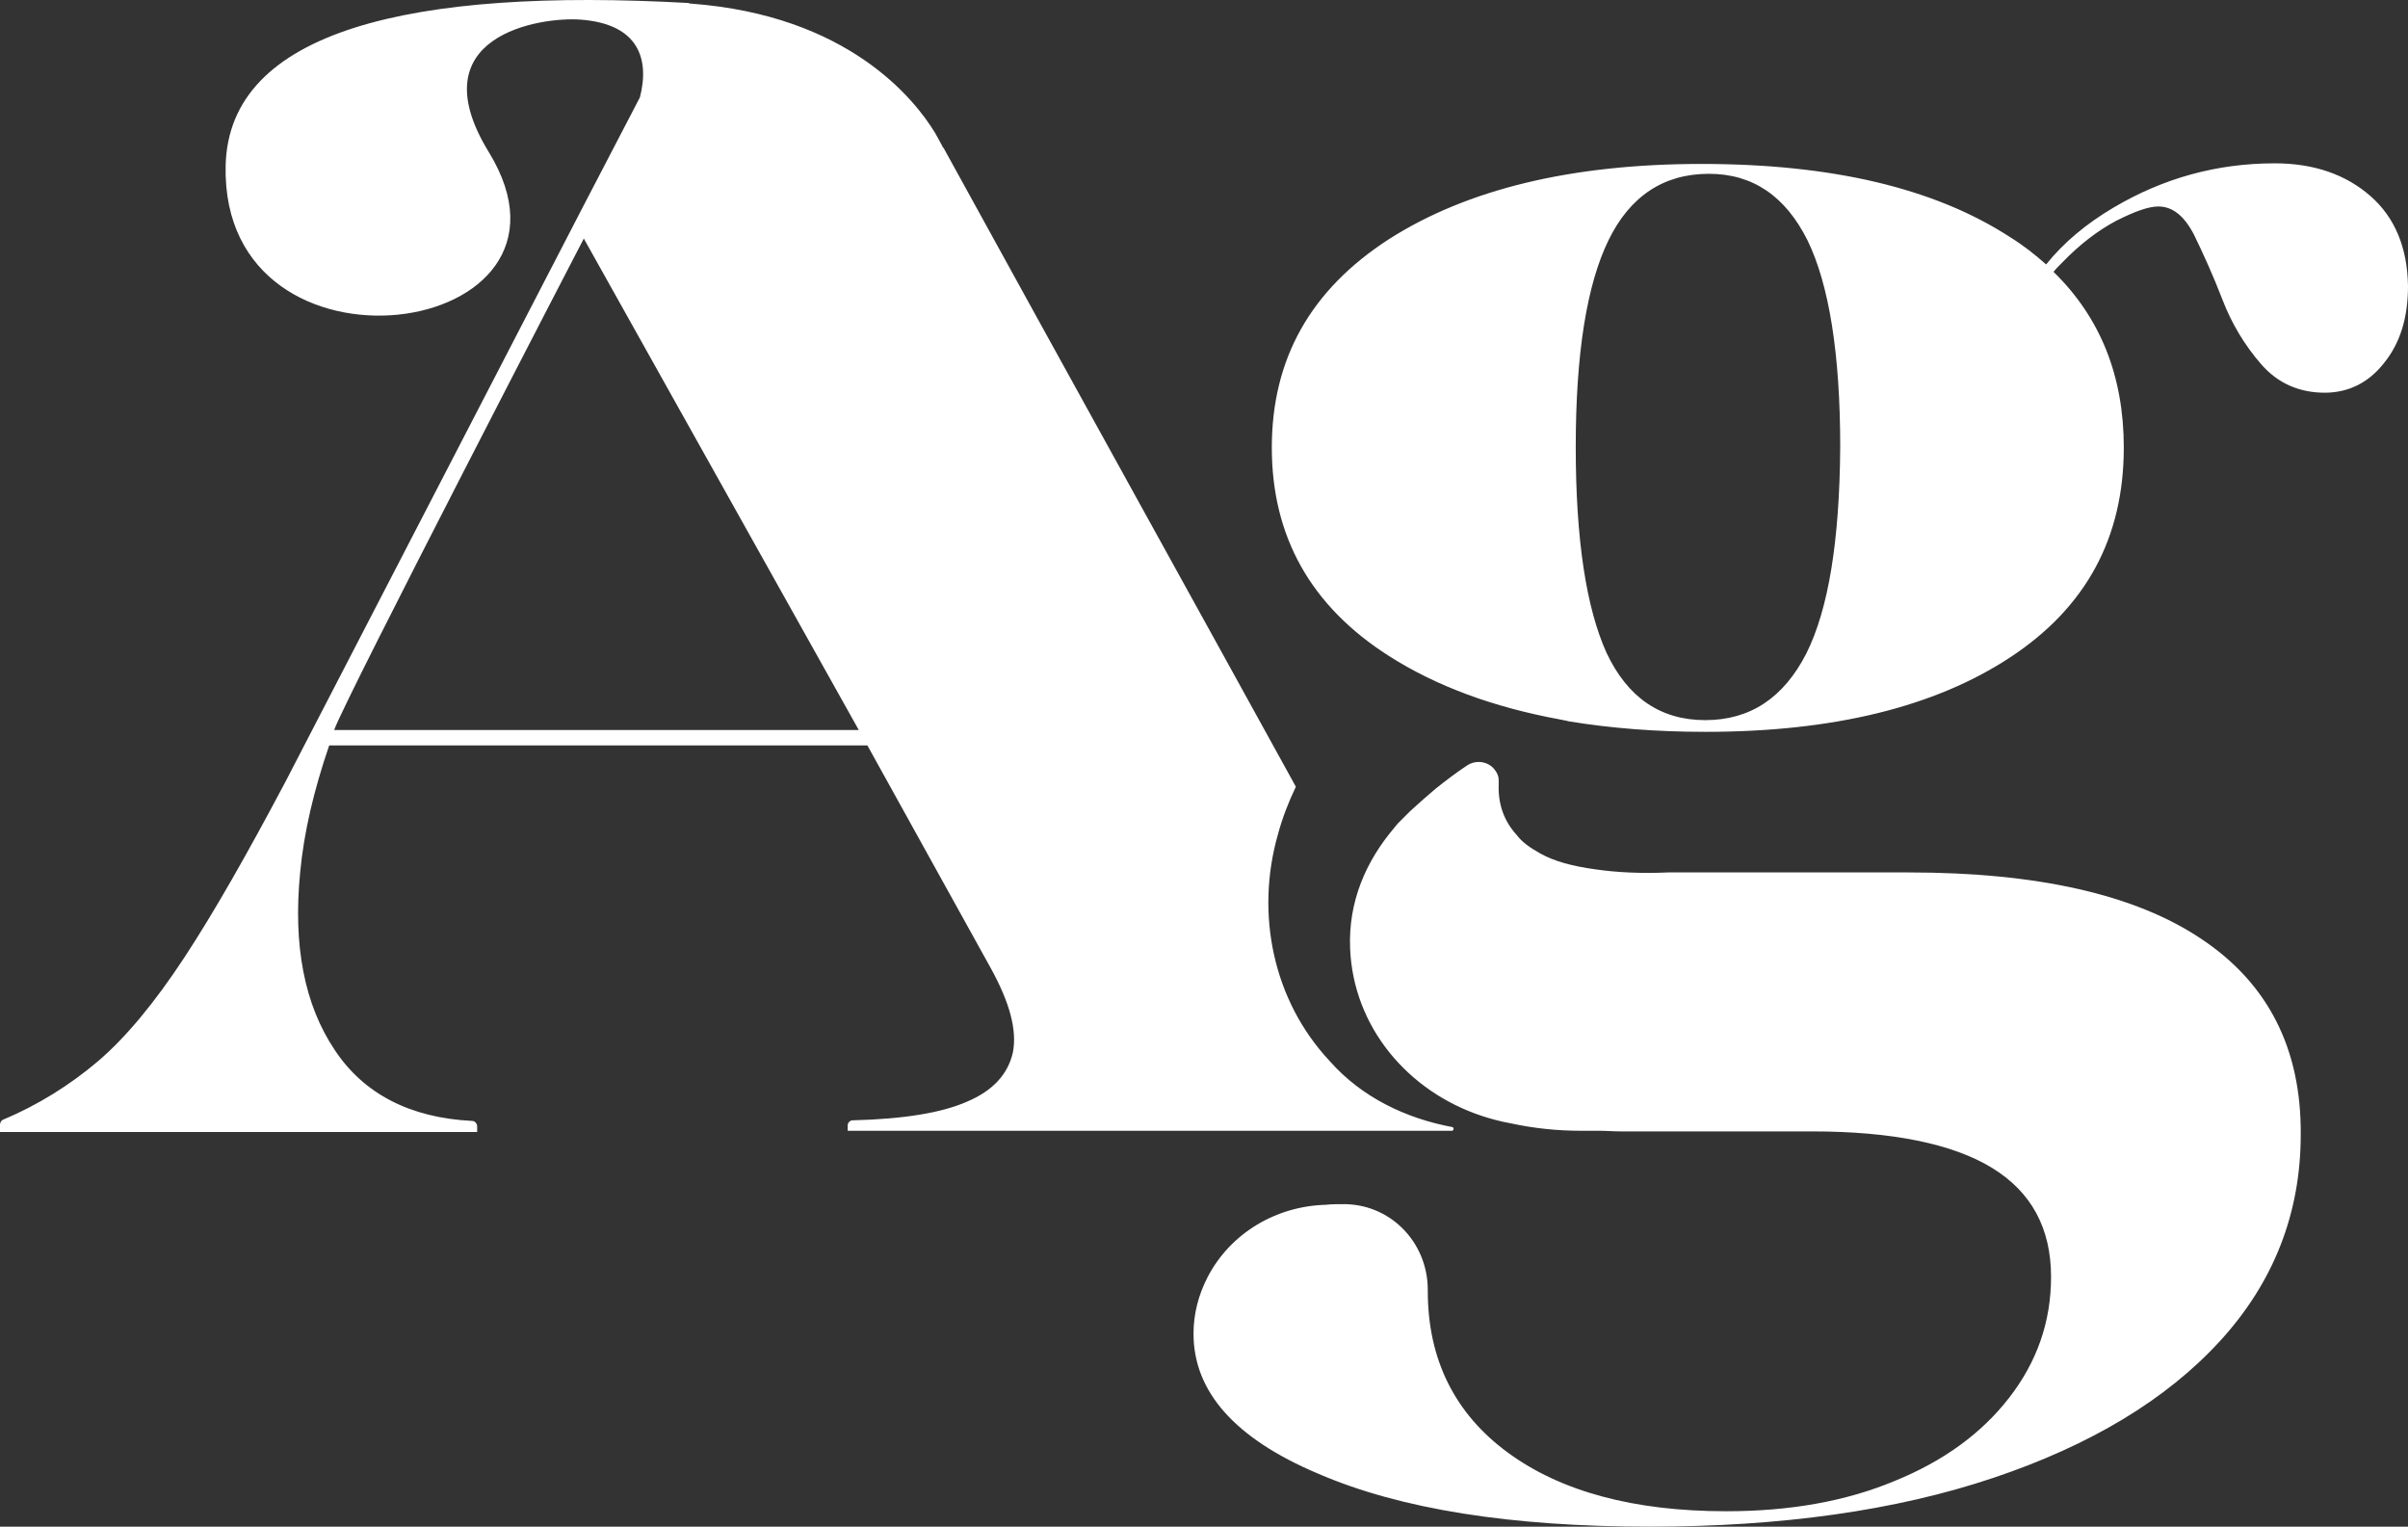 <?xml version="1.0" encoding="UTF-8"?><svg id="a" xmlns="http://www.w3.org/2000/svg" width="390.6" height="247.586" viewBox="0 0 390.6 247.586"><rect x="0" y="0" width="390.6" height="247.586" fill="#333333" stroke="none"/><defs><style>.b{fill:#fff;}</style></defs><path class="b" d="M384.5,31.786c-4-3.5-9.2-5.3-15.5-5.3-9.4,0-18.1,2.4-26.2,7.2-4.4,2.6-8.1,5.7-10.9,9.2-1.8-1.6-3.7-3.1-5.8-4.4-12.3-8-29-11.9-50.1-11.9s-38,4.1-50.7,12.2c-12.7,8.2-19,19.4-19,33.8s6.3,25.7,19,33.8c7.7,4.9,16.9,8.3,27.8,10.3,.6,.1,1.4,.3,1.4,.3,6.7,1.1,14.1,1.7,22.1,1.7,20.7,0,37.2-4,49.5-12.1,12.3-8.1,18.4-19.4,18.4-34,0-11.6-3.8-21.1-11.4-28.5,.4-.5,.9-1,1.4-1.5,2.9-3,5.8-5.2,8.8-6.8,3-1.5,5.2-2.3,6.8-2.3,2.3,0,4.2,1.5,5.8,4.6,1.5,3.1,3.1,6.6,4.6,10.5s3.6,7.4,6.3,10.5c2.7,3.1,6.2,4.6,10.3,4.6,3.8,0,7.1-1.6,9.6-4.8,2.6-3.2,3.9-7.3,3.9-12.5-.1-6.2-2.1-11.1-6.1-14.6Zm-91.5,74.2c-3.7,7.2-9.1,10.8-16.4,10.8s-12.6-3.7-16-10.9c-3.3-7.3-5-18.4-5-33.4,0-15.2,1.8-26.3,5.3-33.5,3.5-7.2,9-10.8,16.3-10.8,7.1,0,12.4,3.6,16,10.8,3.5,7.2,5.3,18.4,5.3,33.5-.1,15.2-1.9,26.3-5.5,33.5Zm-136.2,72.7c-4.1,1.8-10.3,2.8-18.5,3-.4,0-.8,.4-.8,.8v.9h98c.3,0,.4-.5,.1-.6-7.5-1.4-14.7-4.8-19.9-10.7-9.2-9.8-12.1-23.9-8.4-36.8,.7-2.6,1.7-5.2,2.9-7.7-12.6-22.9-37.8-68.4-57.2-103.7v.1s-.1-.1-.2-.4c-.4-.7-.7-1.3-1.1-2-3.4-5.6-14.2-19.1-39.6-21-.1,0-.3,0-.4-.1h0C66.8-2.014,37.1,4.886,36.6,26.886c-.8,36.9,61.3,28.2,42.7-2.2-11.6-18.9,8.3-22,14.9-21.5,9.4,.7,11.2,6.4,9.6,12.6l-8.9,17.1L46.3,126.786c-6.2,11.7-11.6,21.2-16.4,28.5-4.8,7.3-9.5,13-14.1,16.9-4.5,3.8-9.6,7-15.3,9.4-.3,.1-.5,.5-.5,.8v1.2H77.4v-.9c0-.5-.4-.9-.8-.9-10.1-.5-17.6-4.4-22.3-11.5-4.9-7.3-6.8-16.9-5.6-28.9,.6-6.4,2.2-13.2,4.7-20.5h87.3l20,36.1c3.1,5.6,4.3,10.1,3.6,13.7-.8,3.5-3.2,6.2-7.5,8ZM54.2,118.386c2-5.5,40.5-79.7,40.5-79.7l44.6,79.7H54.2Zm302.9,33.9c-10.7-7.2-26.6-10.8-47.5-10.8h-39c-4.4,.2-8.4,0-11.8-.5-3.7-.5-6.7-1.3-9-2.6-1.6-.9-2.9-1.8-3.8-3-2-2.2-3-4.9-2.9-8.1,0-.7,.1-1.3-.4-2.1-1-1.7-3.2-2.1-4.8-1-1.8,1.2-3.5,2.5-5,3.7-1.2,1-2.9,2.5-4.2,3.7l-2,2c-.1,.2-.3,.3-.4,.5-4.8,5.6-7.6,12.2-7.3,19.7,.5,12.7,9.3,23.2,21.4,27.2,1.2,.4,3,.9,4.7,1.2,3.7,.8,7.5,1.2,11.4,1.2h3c1.1,0,2.2,.1,3.3,.1h31.1c13,0,22.8,2,29.2,5.9,6.4,3.9,9.6,9.8,9.6,17.7,0,7.3-2.3,13.8-6.8,19.6s-10.7,10.3-18.6,13.5c-7.9,3.3-17,4.9-27.3,4.9-15,0-26.8-3.2-35.4-9.5s-13-15.1-13-26.2v-.2c0-7.8-6.2-14.1-14-13.9-.9,0-1.7,0-2.5,.1-8.1,.2-15.5,4.6-19.2,11.7-1.5,2.9-2.3,6-2.3,9.2,0,9.4,6.7,17,20.2,22.7,13.4,5.8,31.4,8.6,53.8,8.6,21.3,0,39.9-2.6,55.7-7.9,15.8-5.3,28.1-12.7,36.8-22.2,8.7-9.5,13.1-20.7,13.1-33.5,.1-13.9-5.3-24.5-16.1-31.7Z"/></svg>